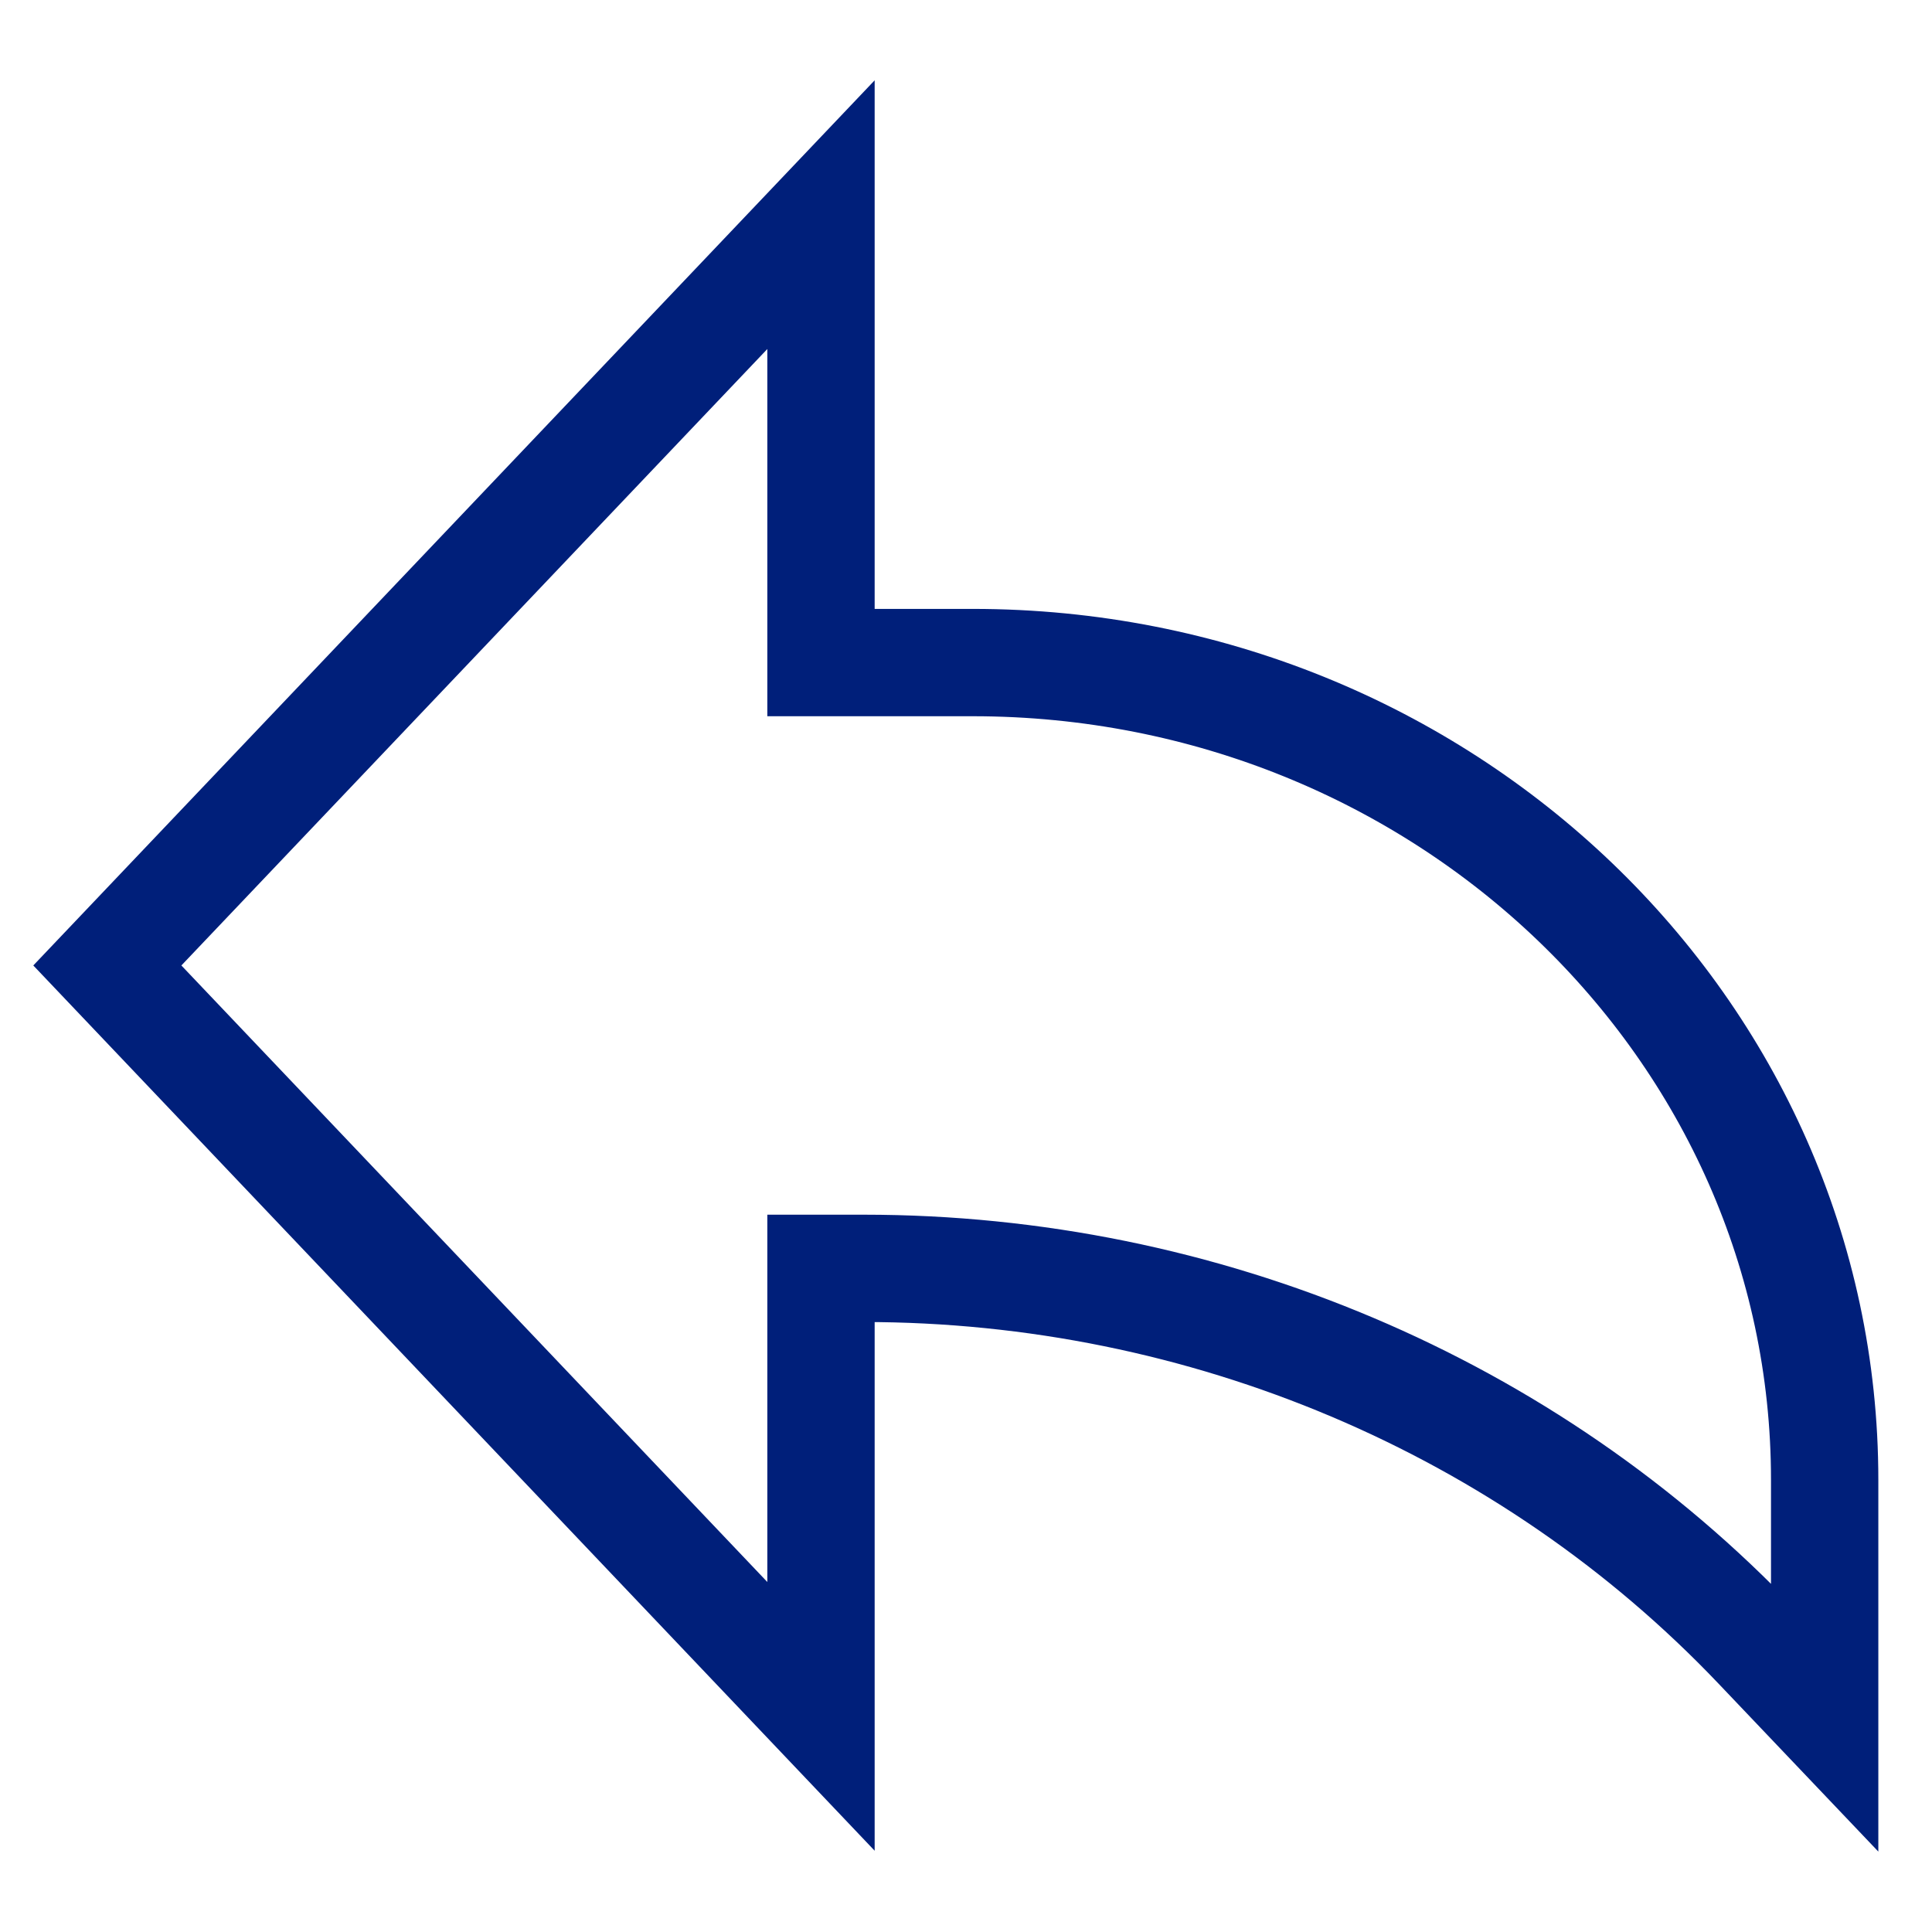 <svg width="18" height="18" viewBox="0 0 18 18" fill="none" xmlns="http://www.w3.org/2000/svg">
<path d="M1 8.995L7.649 2V6.173H9.063C13.447 6.173 17 9.583 17 13.788V16L16.372 15.34C14.237 13.096 11.216 11.817 8.049 11.817H7.649V15.991L1 8.995Z" stroke="#001F7A" stroke-linecap="round"/>
</svg>
